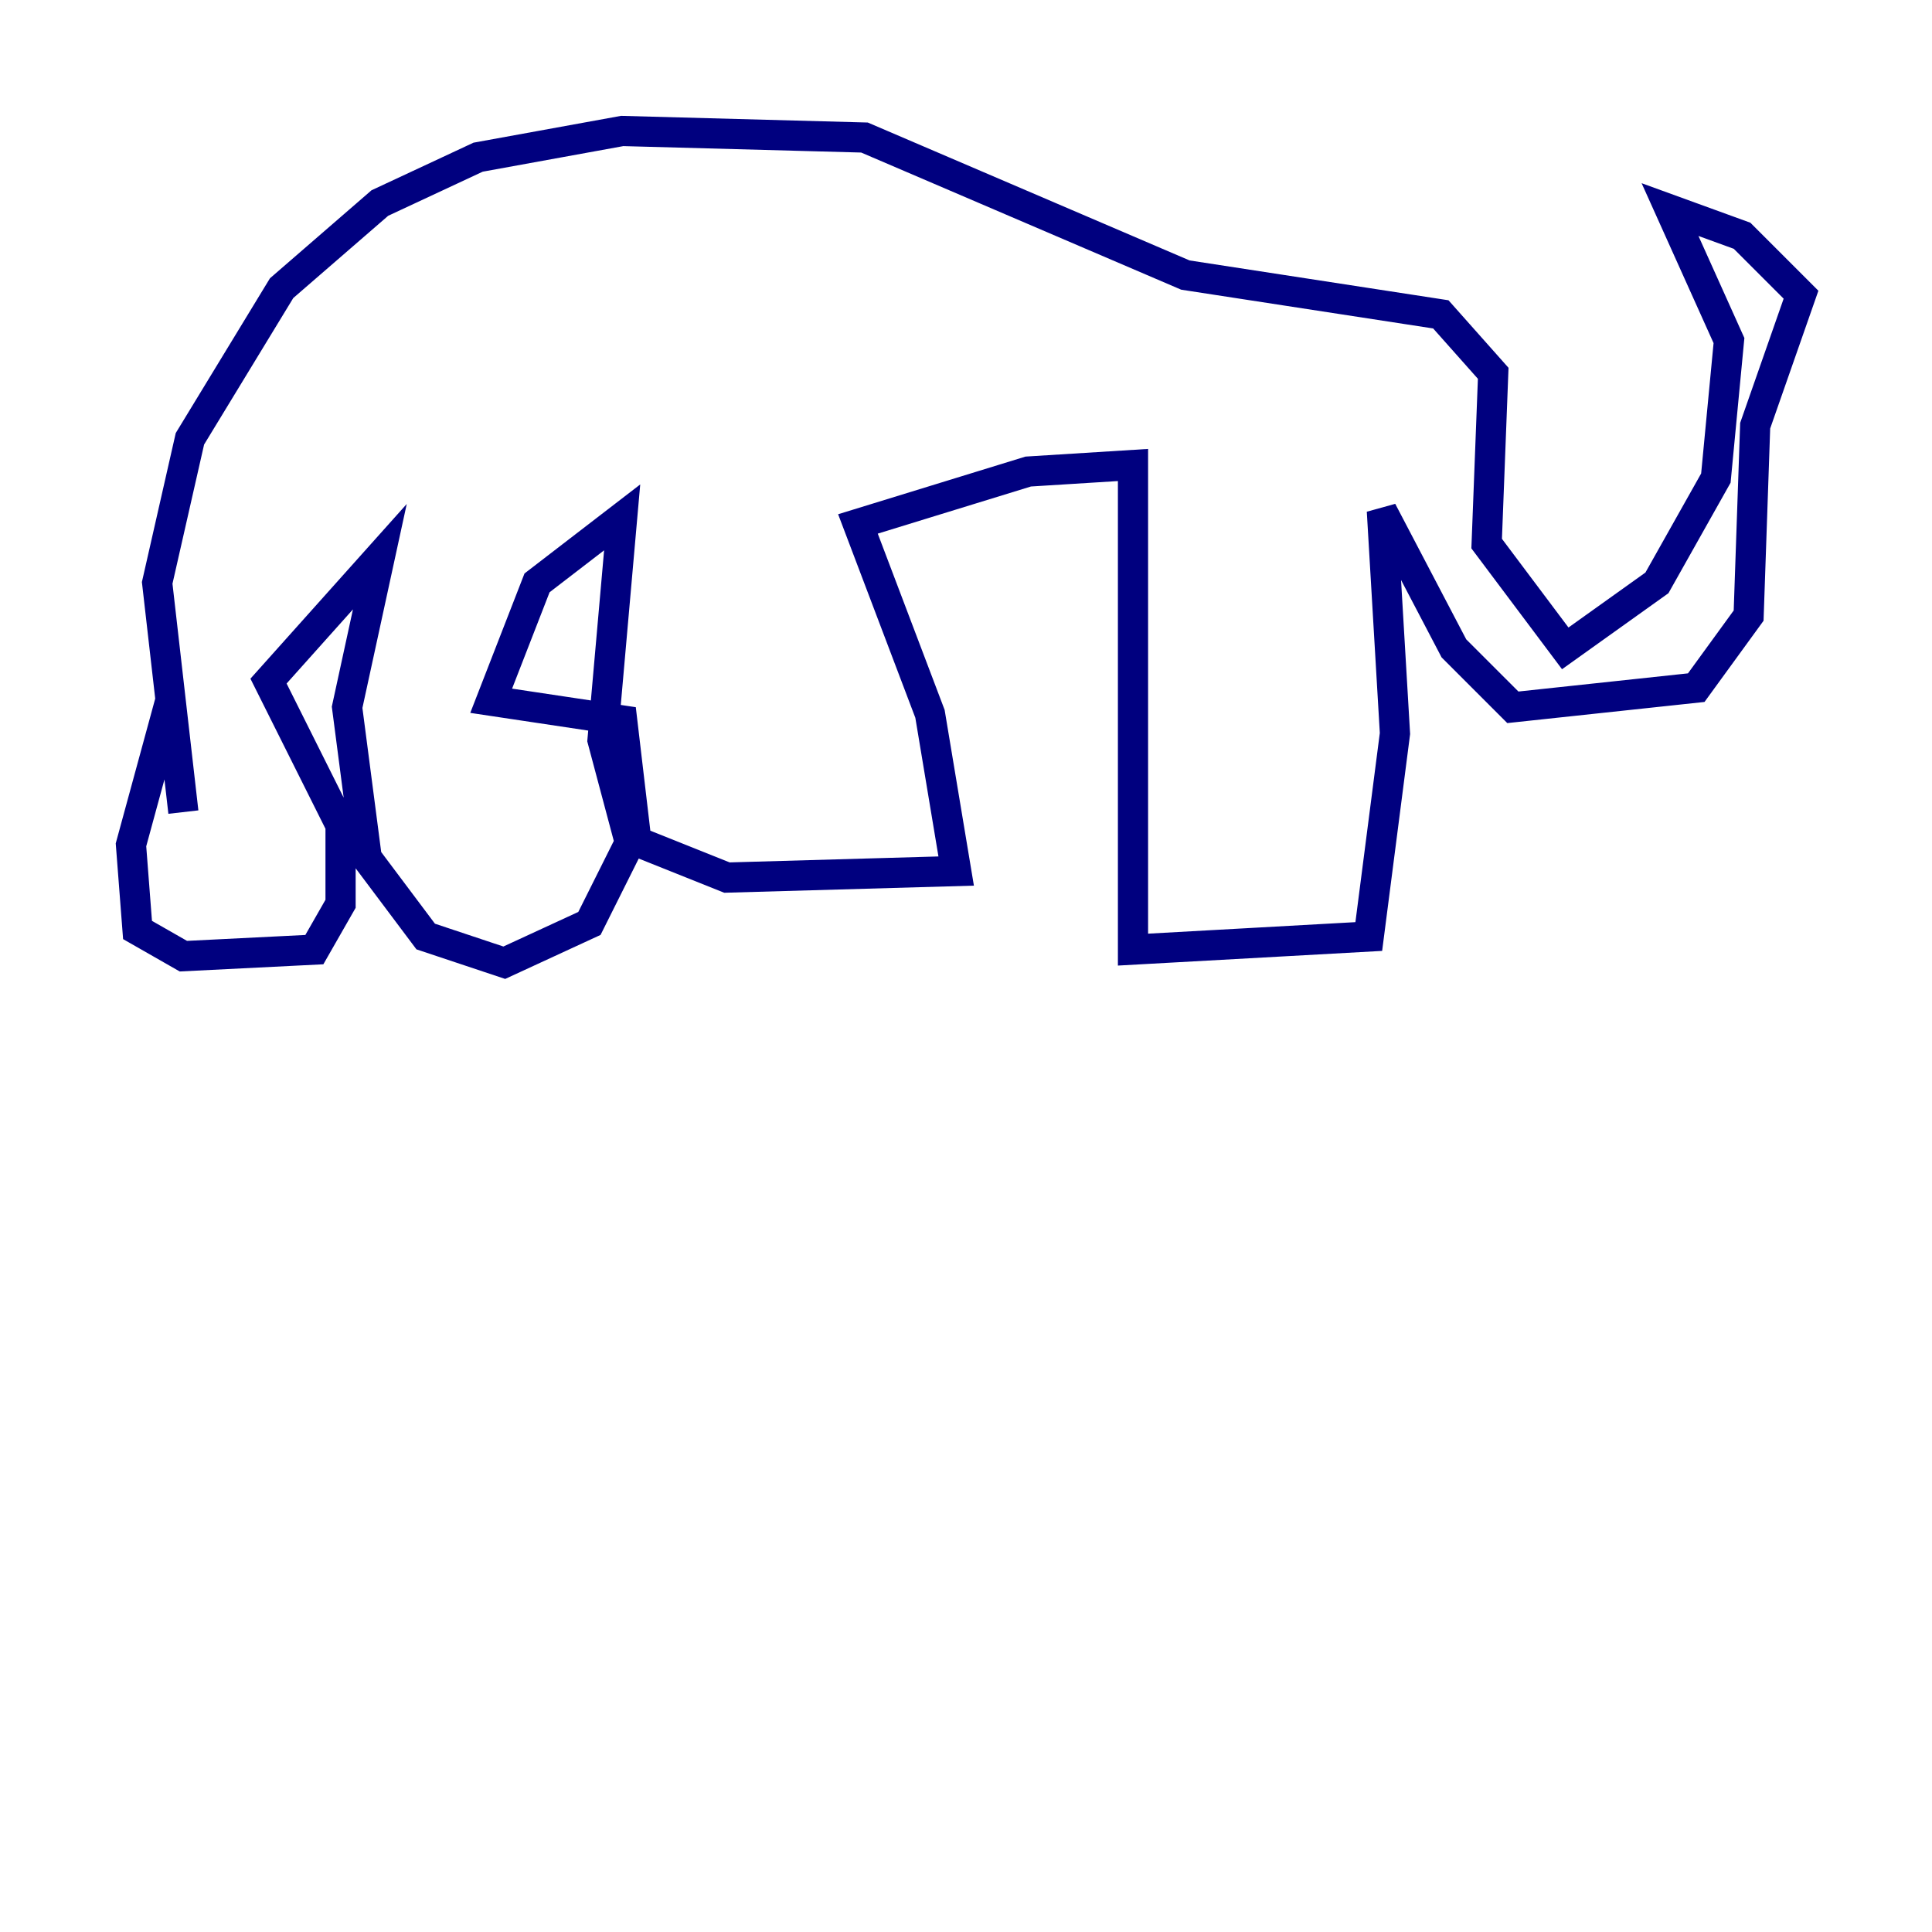 <?xml version="1.0" encoding="utf-8" ?>
<svg baseProfile="tiny" height="128" version="1.2" viewBox="0,0,128,128" width="128" xmlns="http://www.w3.org/2000/svg" xmlns:ev="http://www.w3.org/2001/xml-events" xmlns:xlink="http://www.w3.org/1999/xlink"><defs /><polyline fill="none" points="12.149,53.803 10.414,38.617 12.583,29.071 18.658,19.091 25.166,13.451 31.675,10.414 41.22,8.678 57.275,9.112 78.536,18.224 95.458,20.827 98.929,24.732 98.495,36.014 103.702,42.956 109.776,38.617 113.681,31.675 114.549,22.563 110.644,13.885 115.417,15.62 119.322,19.525 116.285,28.203 115.851,40.786 112.38,45.559 100.231,46.861 96.325,42.956 91.552,33.844 92.42,48.597 90.685,62.047 75.064,62.915 75.064,30.807 68.122,31.241 56.841,34.712 61.614,47.295 63.349,57.709 48.163,58.142 41.654,55.539 39.919,49.031 41.22,34.278 35.58,38.617 32.542,46.427 41.22,47.729 42.088,55.105 39.051,61.18 33.41,63.783 28.203,62.047 24.298,56.841 22.997,46.861 25.166,36.881 17.79,45.125 22.563,54.671 22.563,59.878 20.827,62.915 12.149,63.349 9.112,61.614 8.678,55.973 11.281,46.427" stroke="#00007f" stroke-width="2" /></svg>